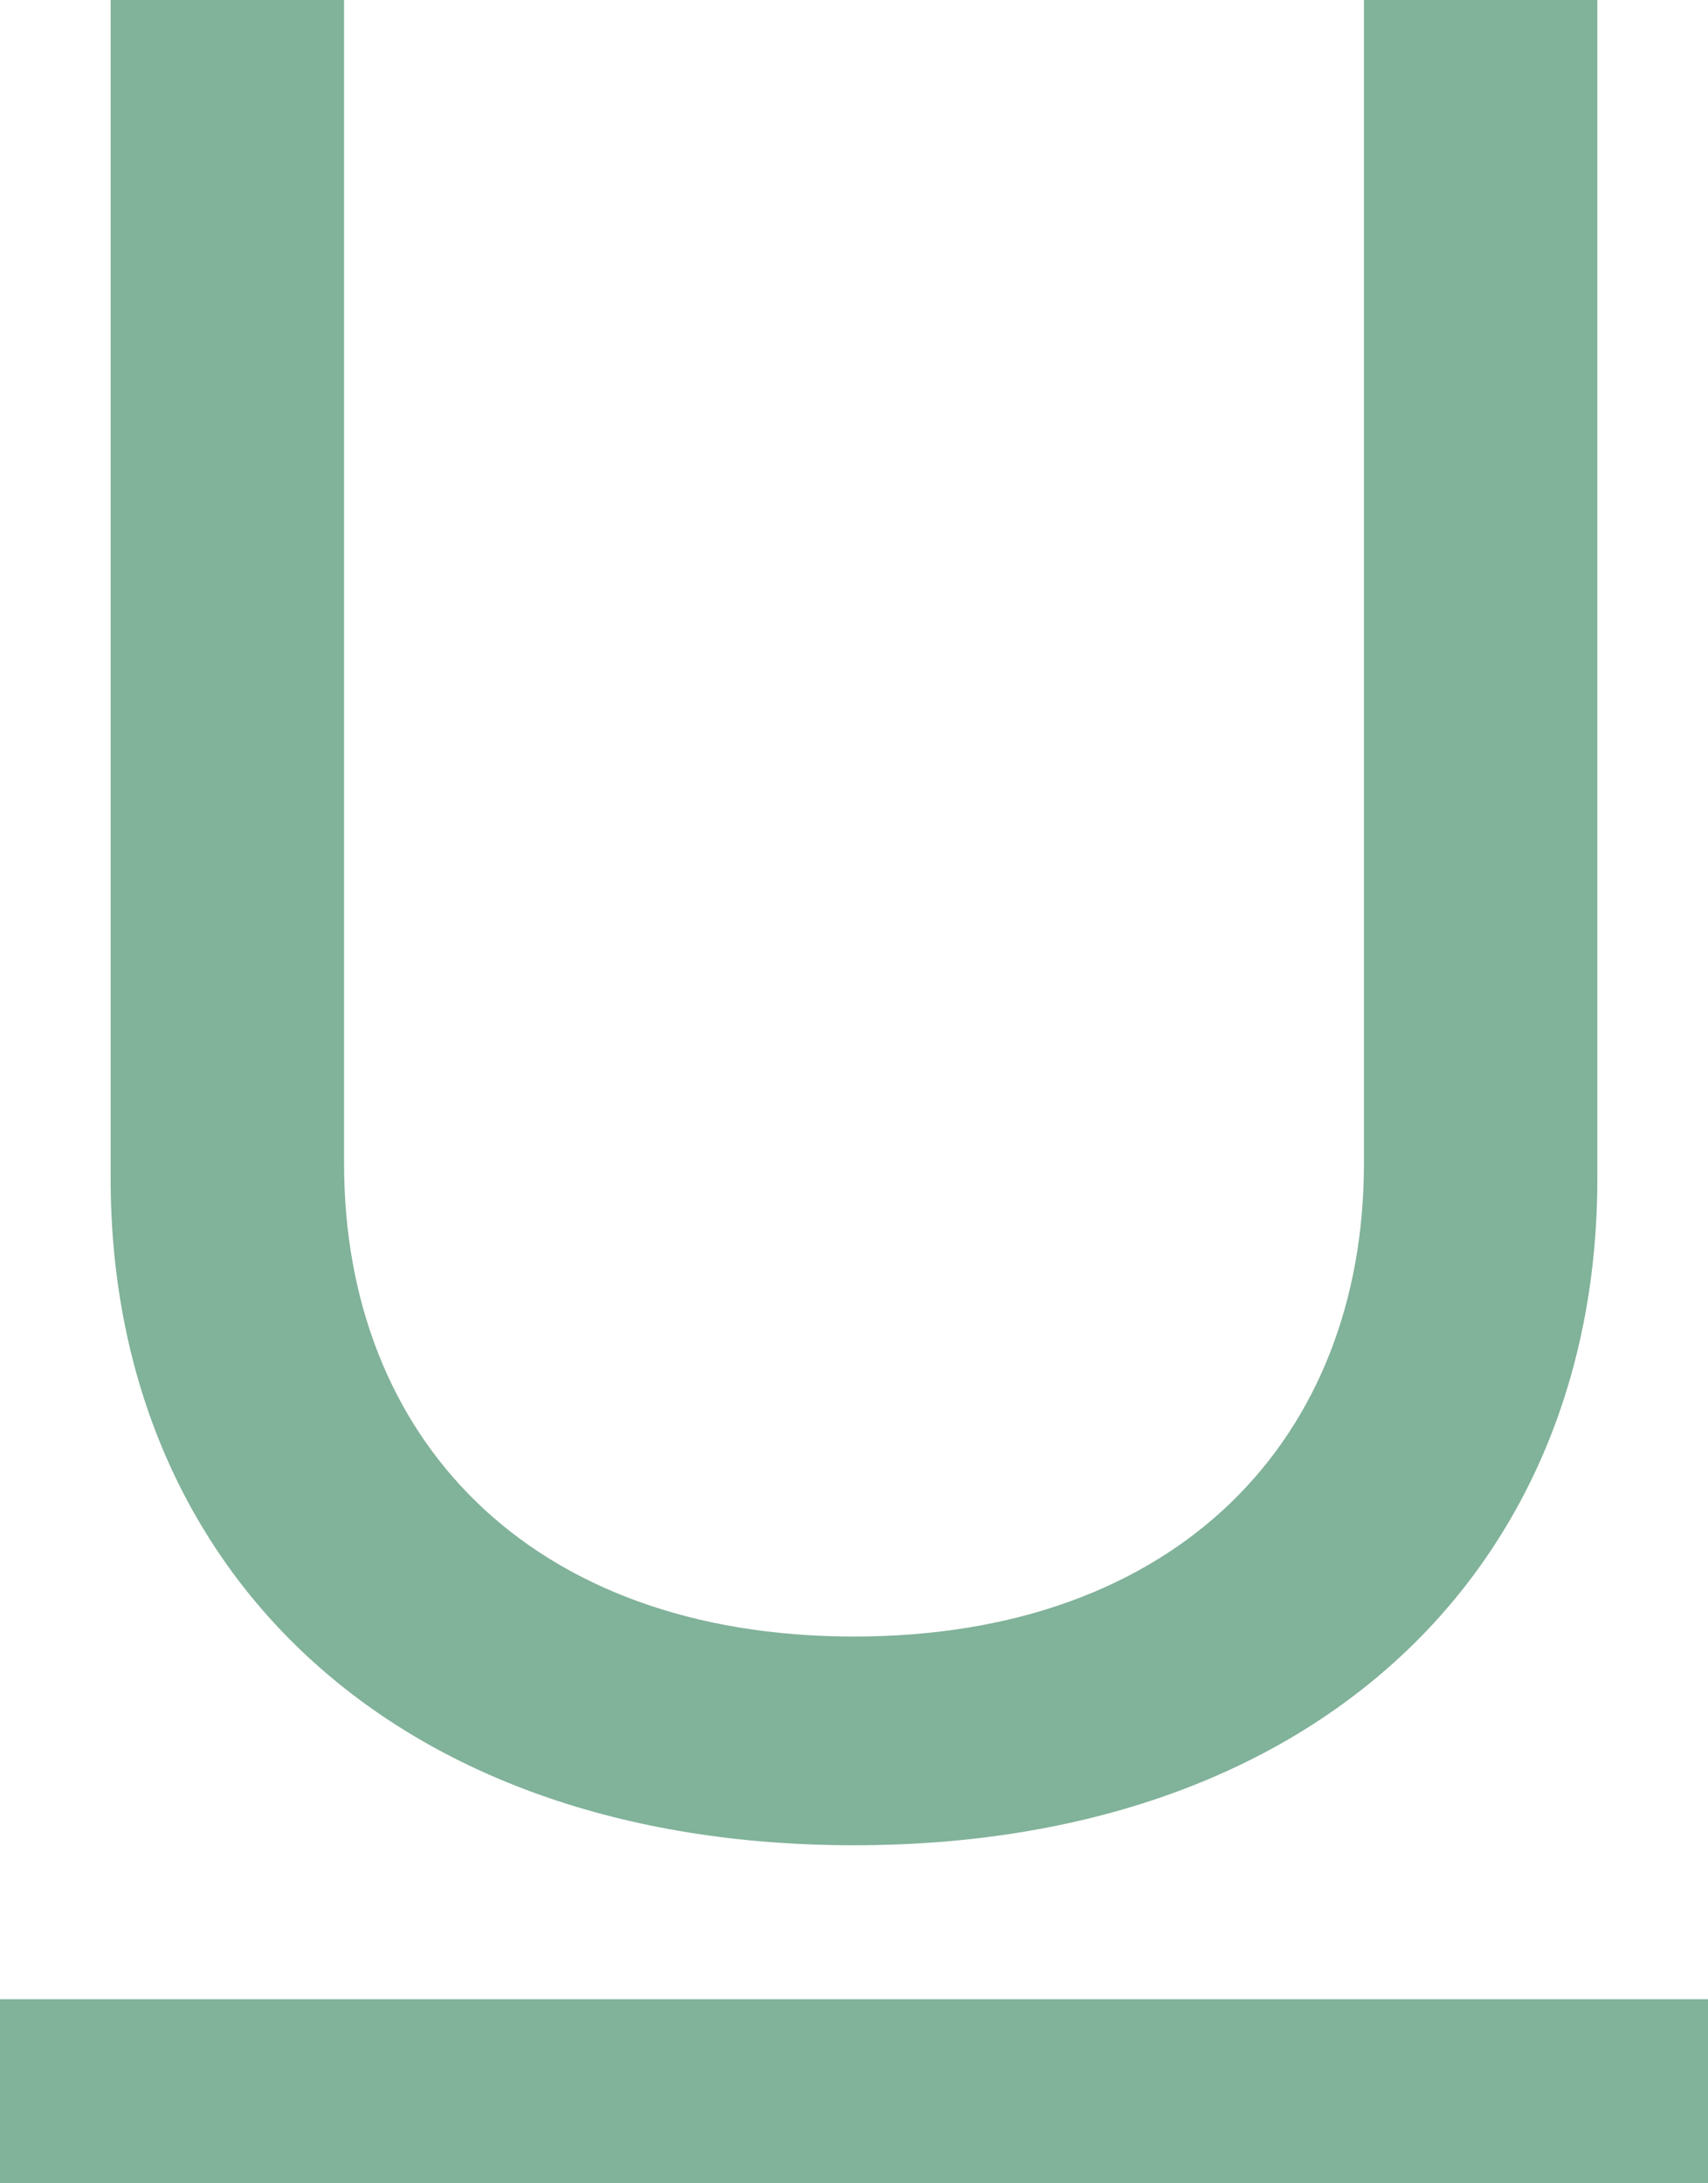 <svg width="18" height="23" viewBox="0 0 18 23" fill="none" xmlns="http://www.w3.org/2000/svg">
<path d="M3.626 0H1.166V12.415C1.166 16.496 4.106 19.439 9 19.439C13.894 19.439 16.834 16.496 16.834 12.415V0H14.374V12.258C14.374 15.147 12.418 17.24 9 17.24C5.582 17.24 3.626 15.147 3.626 12.258V0V0ZM18 23H0V21.061H18V23Z" fill="#81B29A"/>
</svg>
